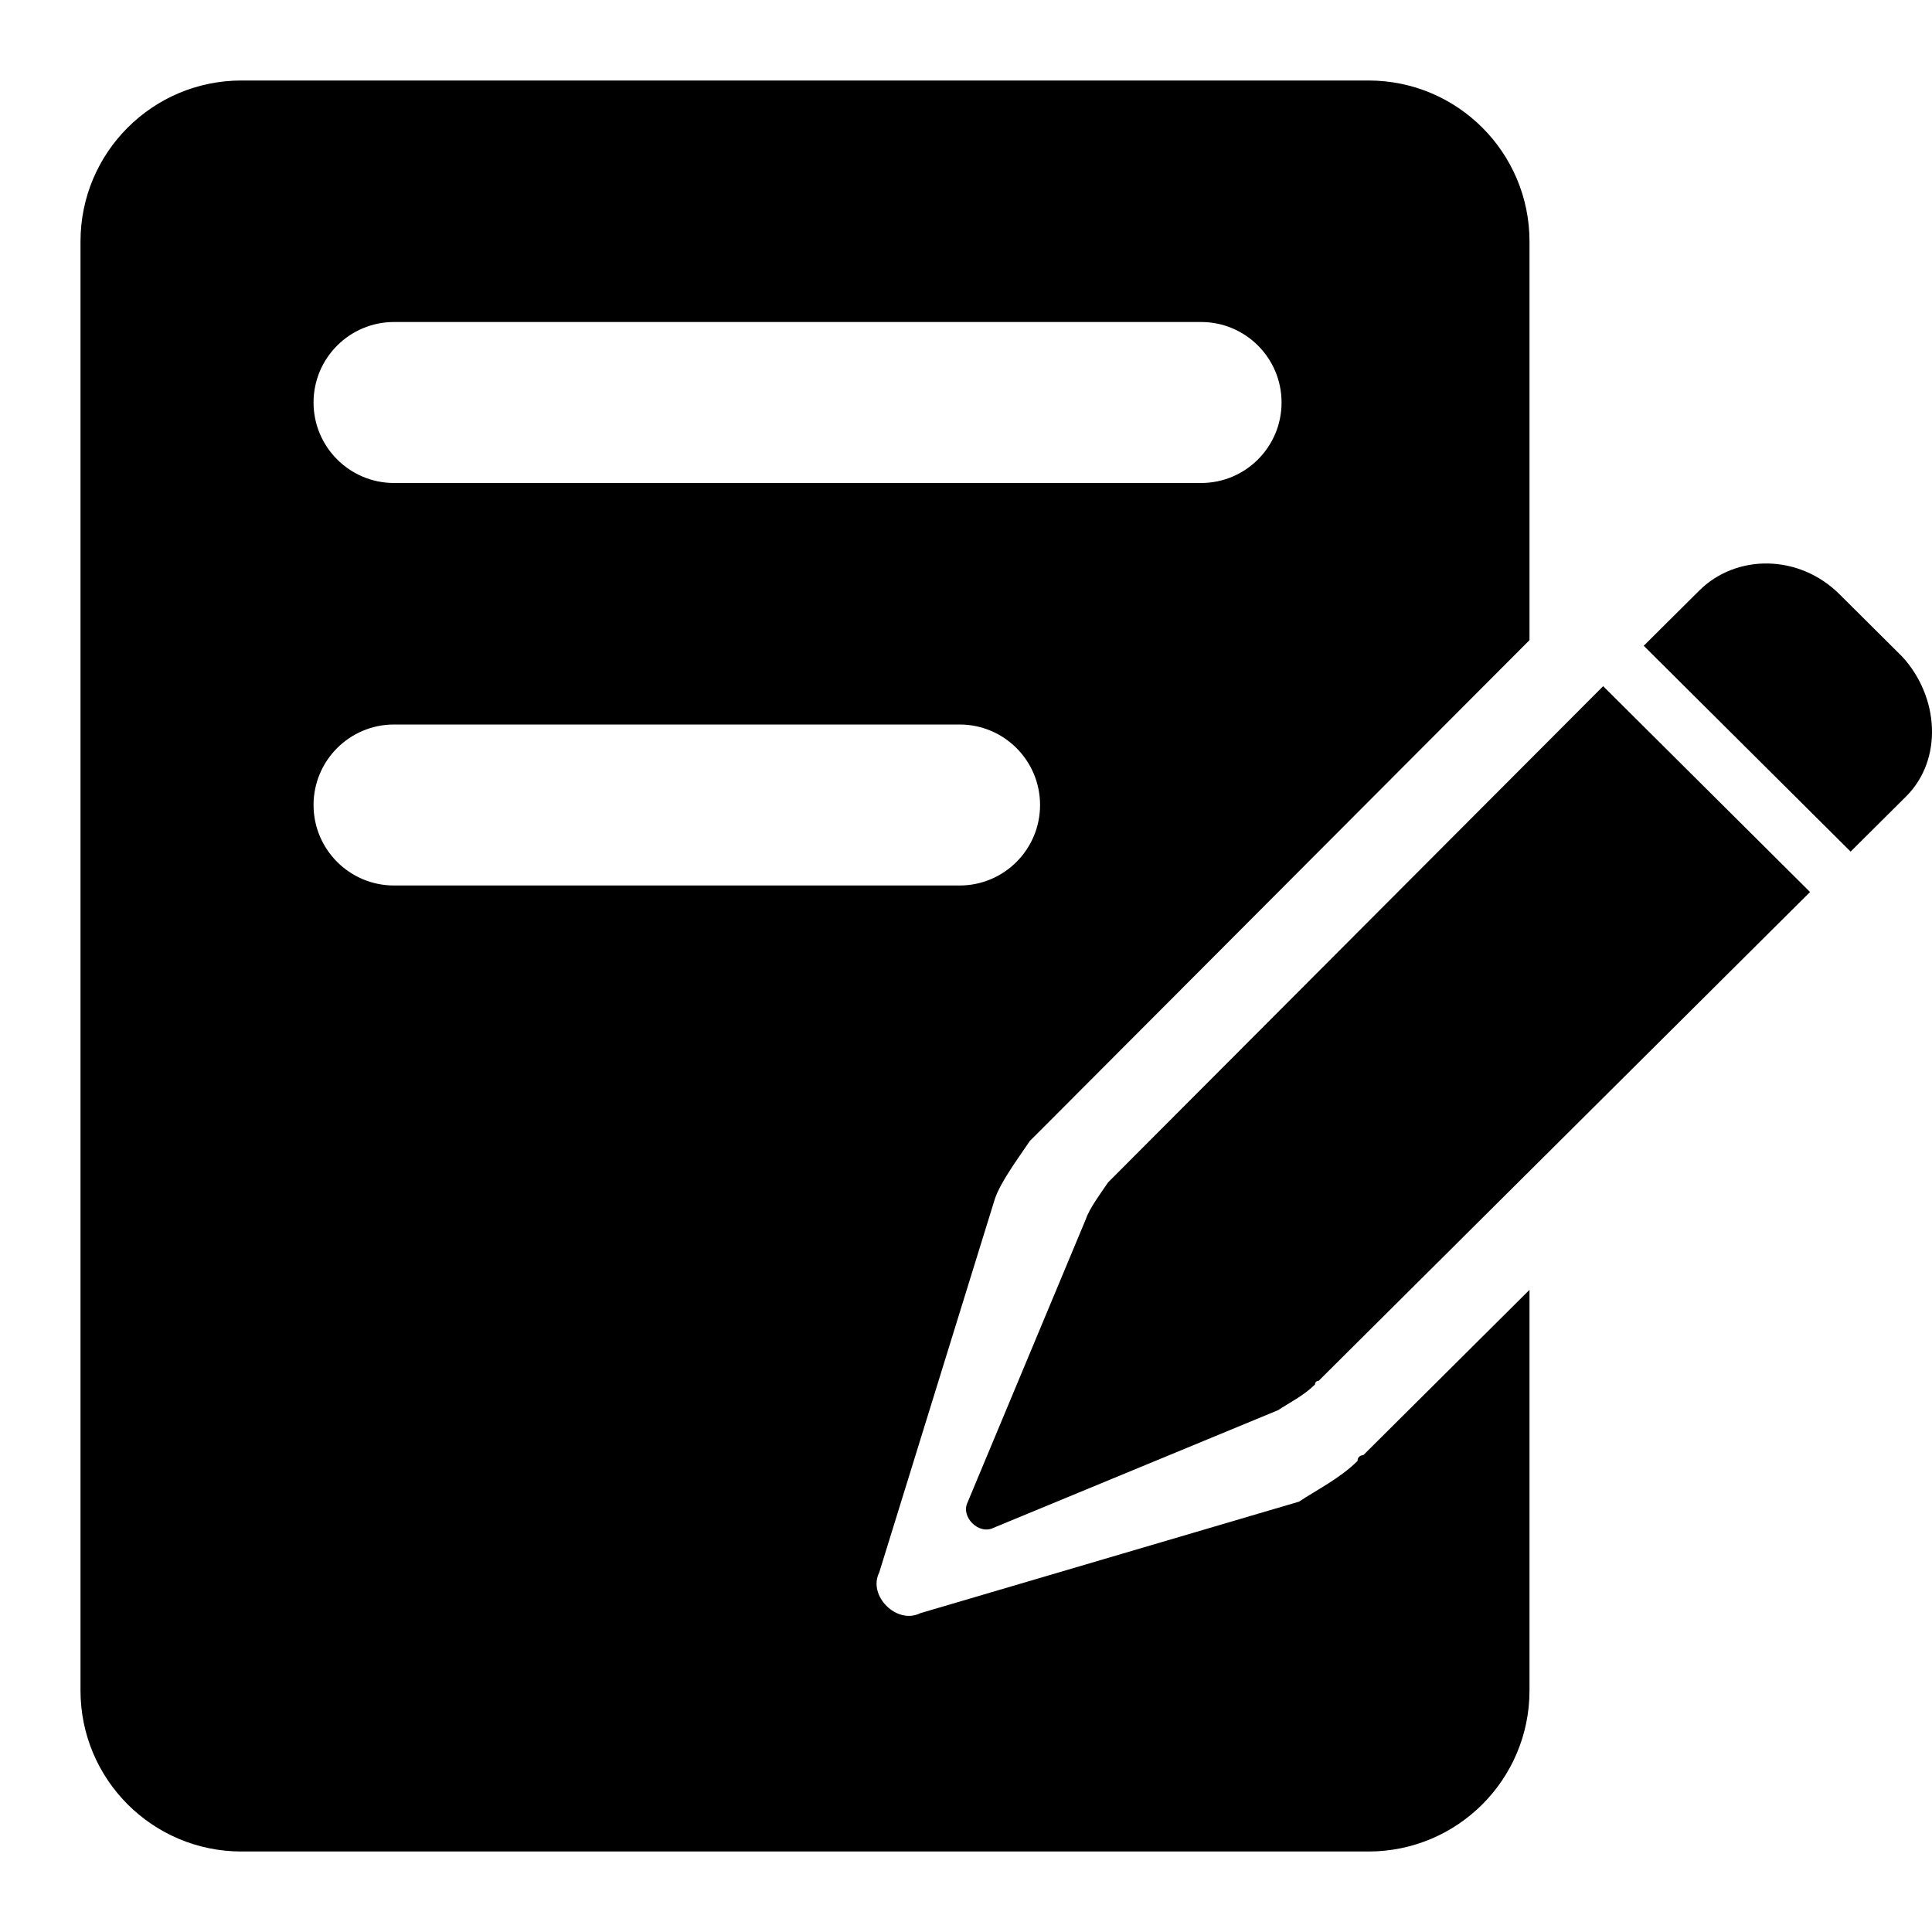 <svg xmlns="http://www.w3.org/2000/svg" viewBox="0 0 24 24">
  <path fill-rule="evenodd" d="M19,7.952 L12.867,14.1 L12.794,14.172 C12.649,14.389 12.431,14.678 12.358,14.895 L10.922,19.534 C10.777,19.823 11.14,20.185 11.431,20.04 L16.137,18.654 C16.355,18.509 16.646,18.365 16.864,18.148 C16.864,18.076 16.936,18.076 16.936,18.076 L19,16.023 L19,17.018 L19,21 C19,22.105 18.105,23 17,23 L3,23 C1.895,23 1,22.105 1,21 L1,3 C1,1.895 1.895,1 3,1 L17,1 C18.105,1 19,1.895 19,3 L19,7.952 Z M4.895,4 C4.343,4 3.895,4.448 3.895,5 C3.895,5.552 4.343,6 4.895,6 L14.92,6 C15.473,6 15.92,5.552 15.92,5 C15.92,4.448 15.473,4 14.92,4 L4.895,4 Z M4.895,9 C4.343,9 3.895,9.448 3.895,10 C3.895,10.552 4.343,11 4.895,11 L11.92,11 C12.473,11 12.92,10.552 12.92,10 C12.92,9.448 12.473,9 11.92,9 L4.895,9 Z M19.915,8.524 L22.485,11.081 L16.381,17.153 C16.381,17.153 16.335,17.153 16.335,17.199 C16.197,17.336 16.014,17.427 15.876,17.518 L12.342,18.979 C12.159,19.071 11.929,18.842 12.021,18.66 L13.489,15.144 C13.535,15.007 13.673,14.825 13.765,14.688 L13.811,14.642 L19.915,8.524 Z M23.632,8.159 C24.091,8.661 24.137,9.437 23.678,9.894 L22.989,10.579 L20.419,8.022 L21.108,7.337 C21.567,6.88 22.347,6.88 22.852,7.383 L23.632,8.159 Z"/>
</svg>
